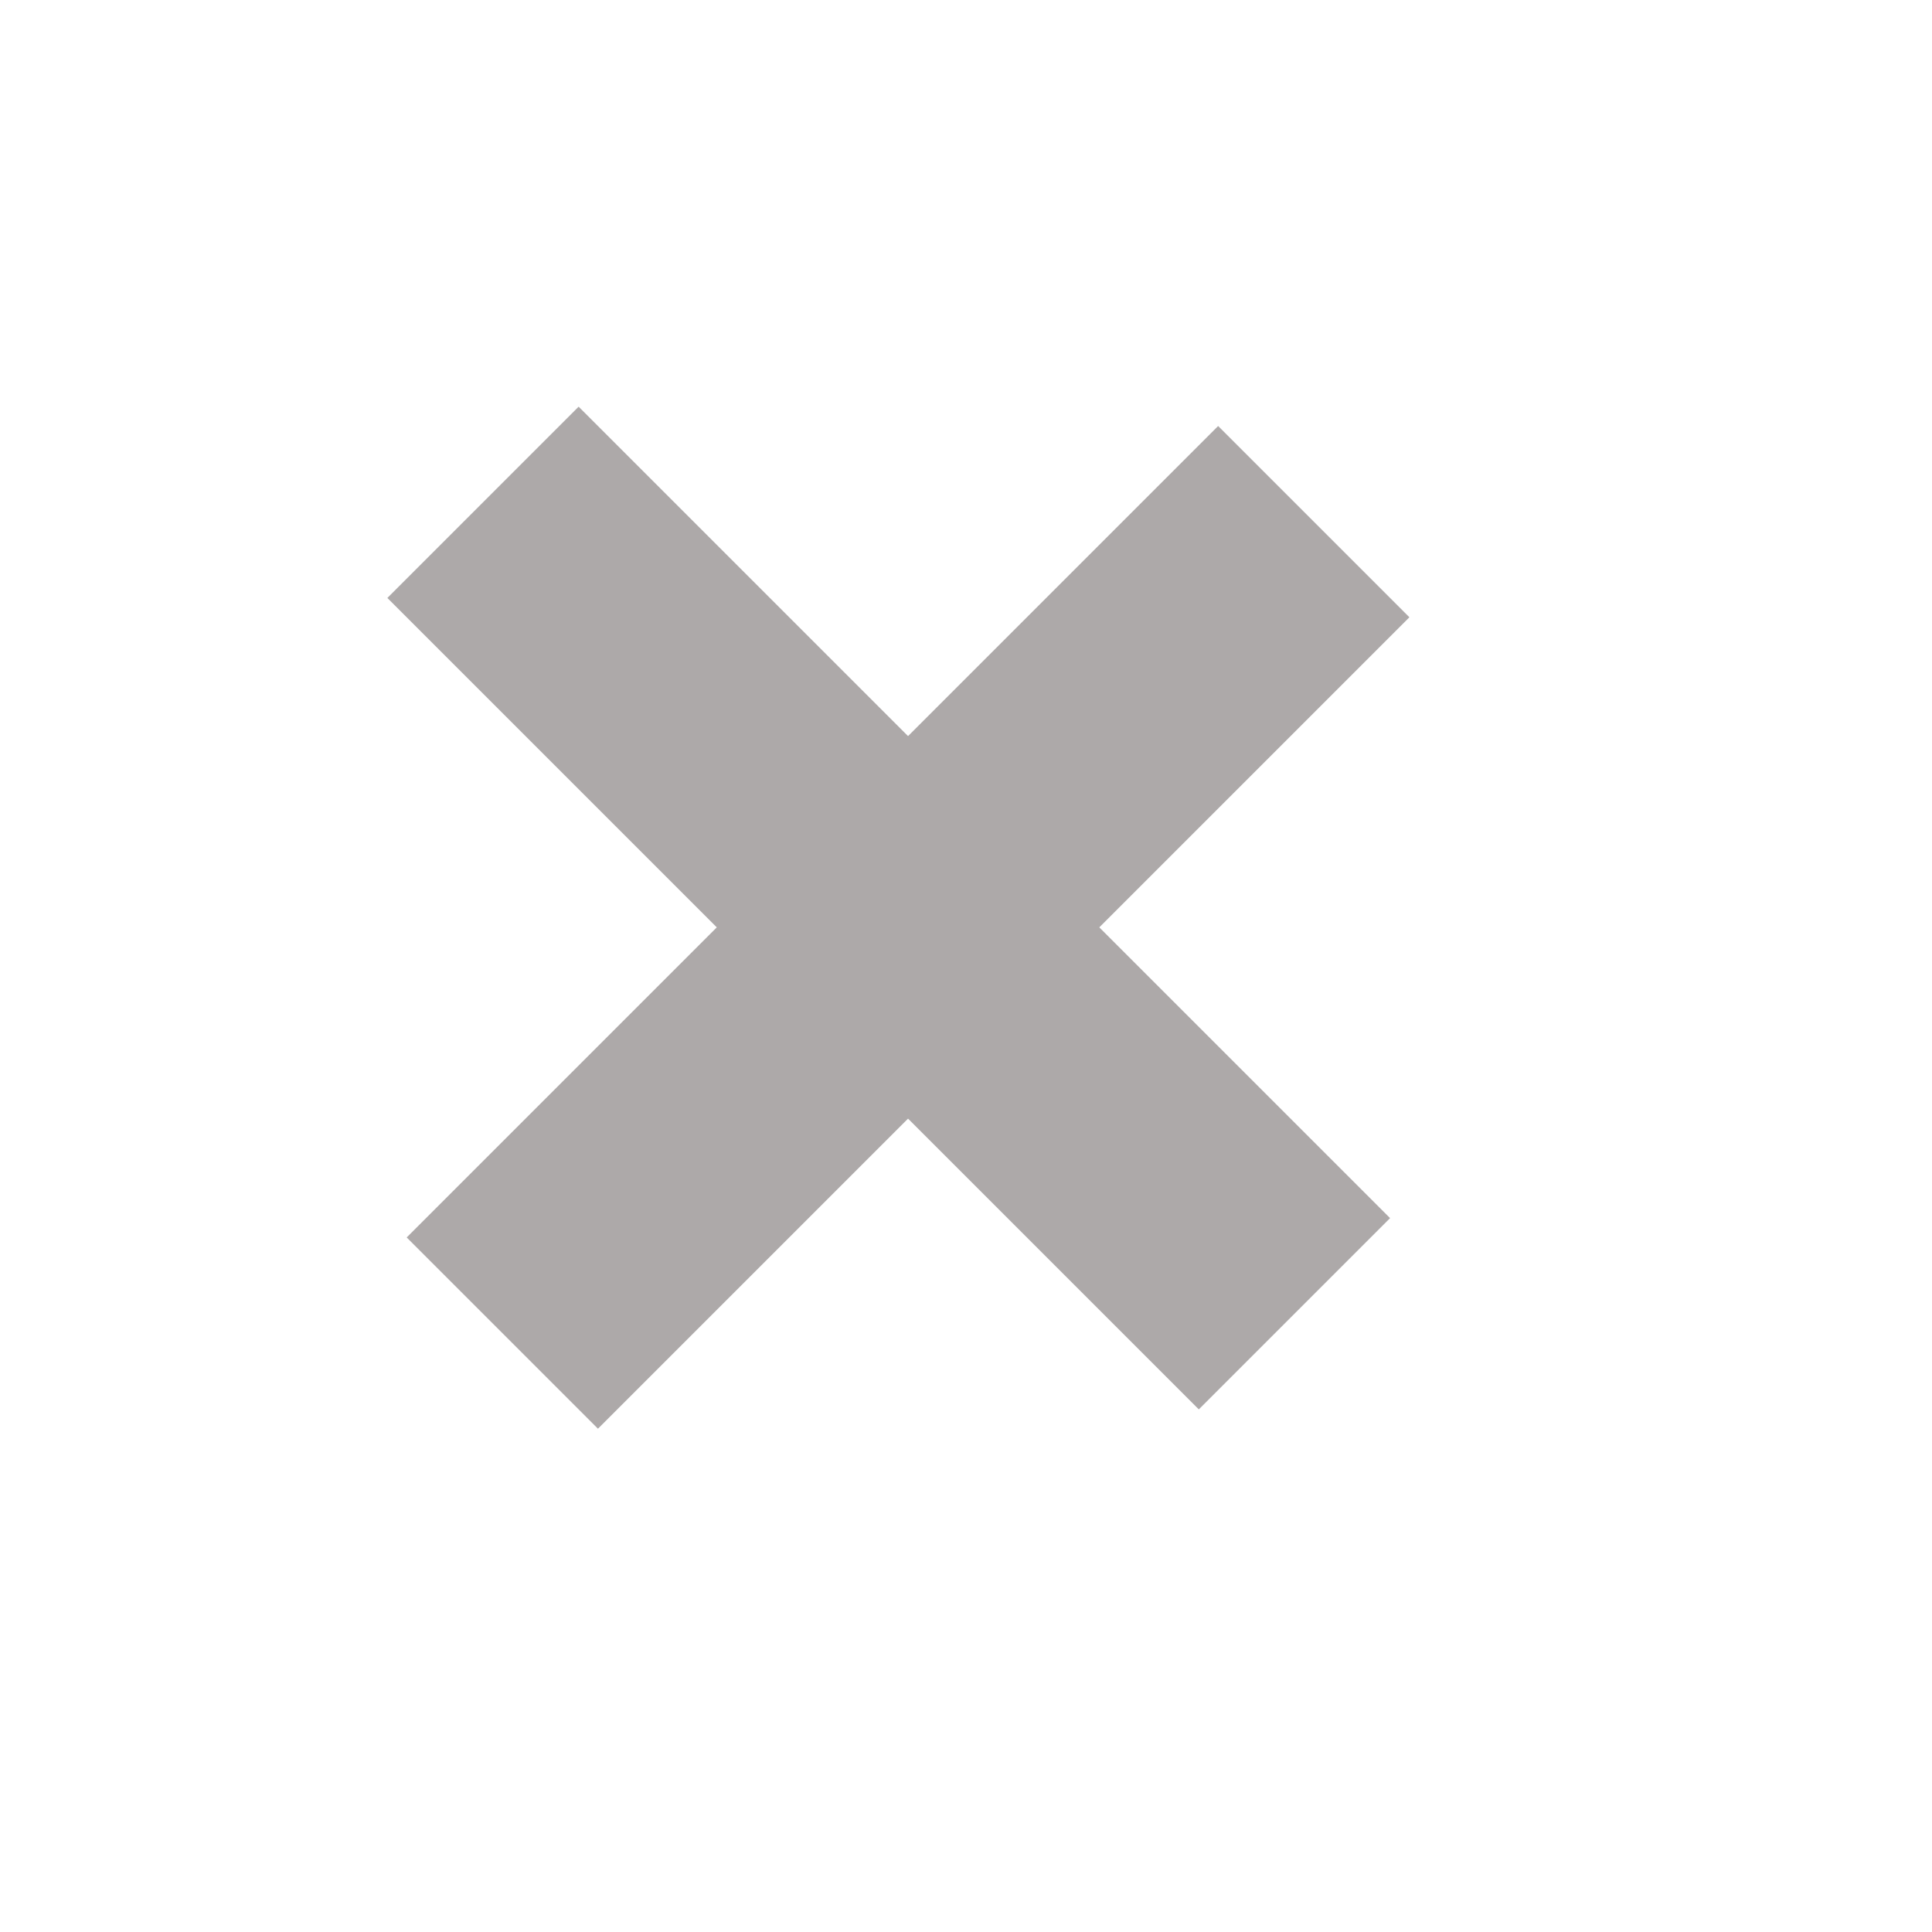 <?xml version="1.0" encoding="UTF-8"?>
<!DOCTYPE svg PUBLIC "-//W3C//DTD SVG 1.1//EN" "http://www.w3.org/Graphics/SVG/1.1/DTD/svg11.dtd">
<svg version="1.1" xmlns="http://www.w3.org/2000/svg" xmlns:xlink="http://www.w3.org/1999/xlink" x="0" y="0" width="50" height="50" viewBox="0, 0, 50, 50">
  <g id="Layer_1">
    <path d="M13,34.5 L34,13.5" fill-opacity="0" stroke="#ADA9A9" stroke-width="7"/>
    <path d="M12.5,13 L33.5,34" fill-opacity="0" stroke="#ADA9A9" stroke-width="7"/>
  </g>
</svg>
